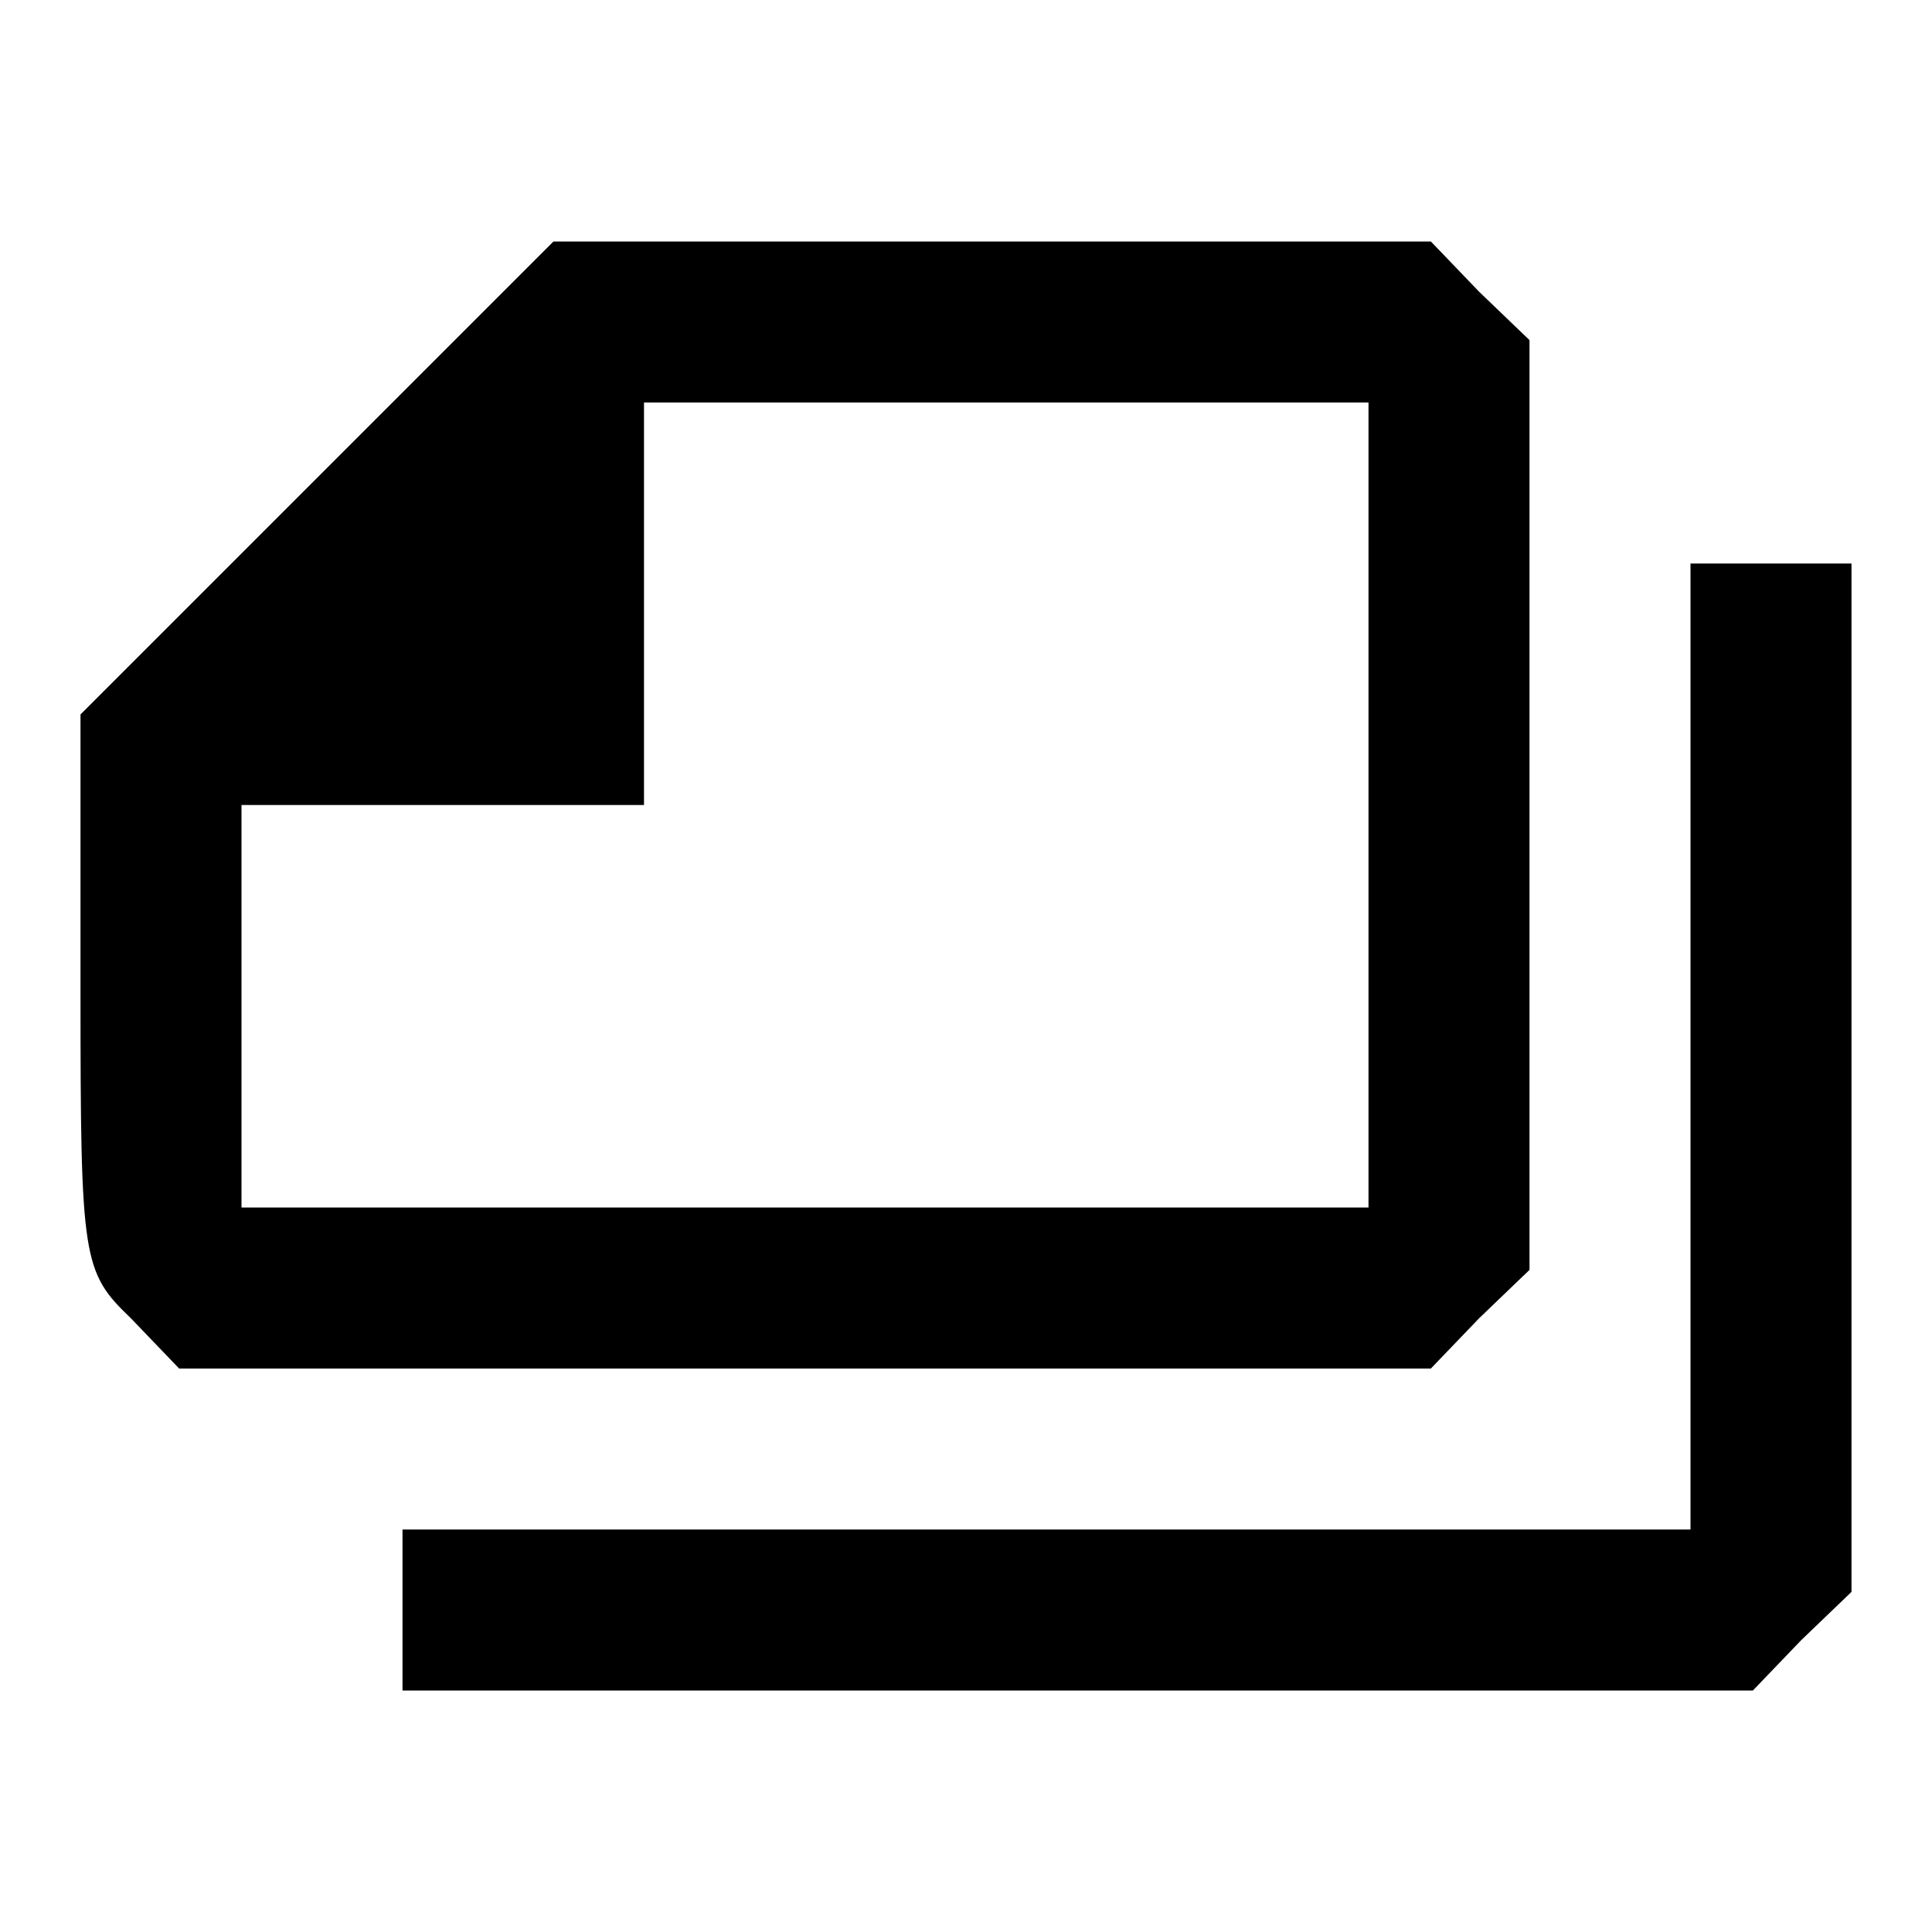 <?xml version="1.0" standalone="no"?>
<!DOCTYPE svg PUBLIC "-//W3C//DTD SVG 20010904//EN"
 "http://www.w3.org/TR/2001/REC-SVG-20010904/DTD/svg10.dtd">
<svg version="1.0" xmlns="http://www.w3.org/2000/svg"
 width="96pt" height="96pt" viewBox="0 0 96 96"
 preserveAspectRatio="xMidYMid meet">

<g transform="translate(0,96) scale(0.1,-0.1)"
fill="#000000" stroke="none">
<path d="M157 722 l-117 -117 0 -138 c0 -133 1 -139 25 -162 l24 -25 311 0
311 0 24 25 25 24 0 231 0 231 -25 24 -24 25 -218 0 -218 0 -118 -118z m523
-162 l0 -200 -280 0 -280 0 0 100 0 100 100 0 100 0 0 100 0 100 180 0 180 0
0 -200z"/>
<path d="M840 440 l0 -240 -320 0 -320 0 0 -40 0 -40 335 0 336 0 24 25 25 24
0 256 0 255 -40 0 -40 0 0 -240z"/>
</g>
</svg>

